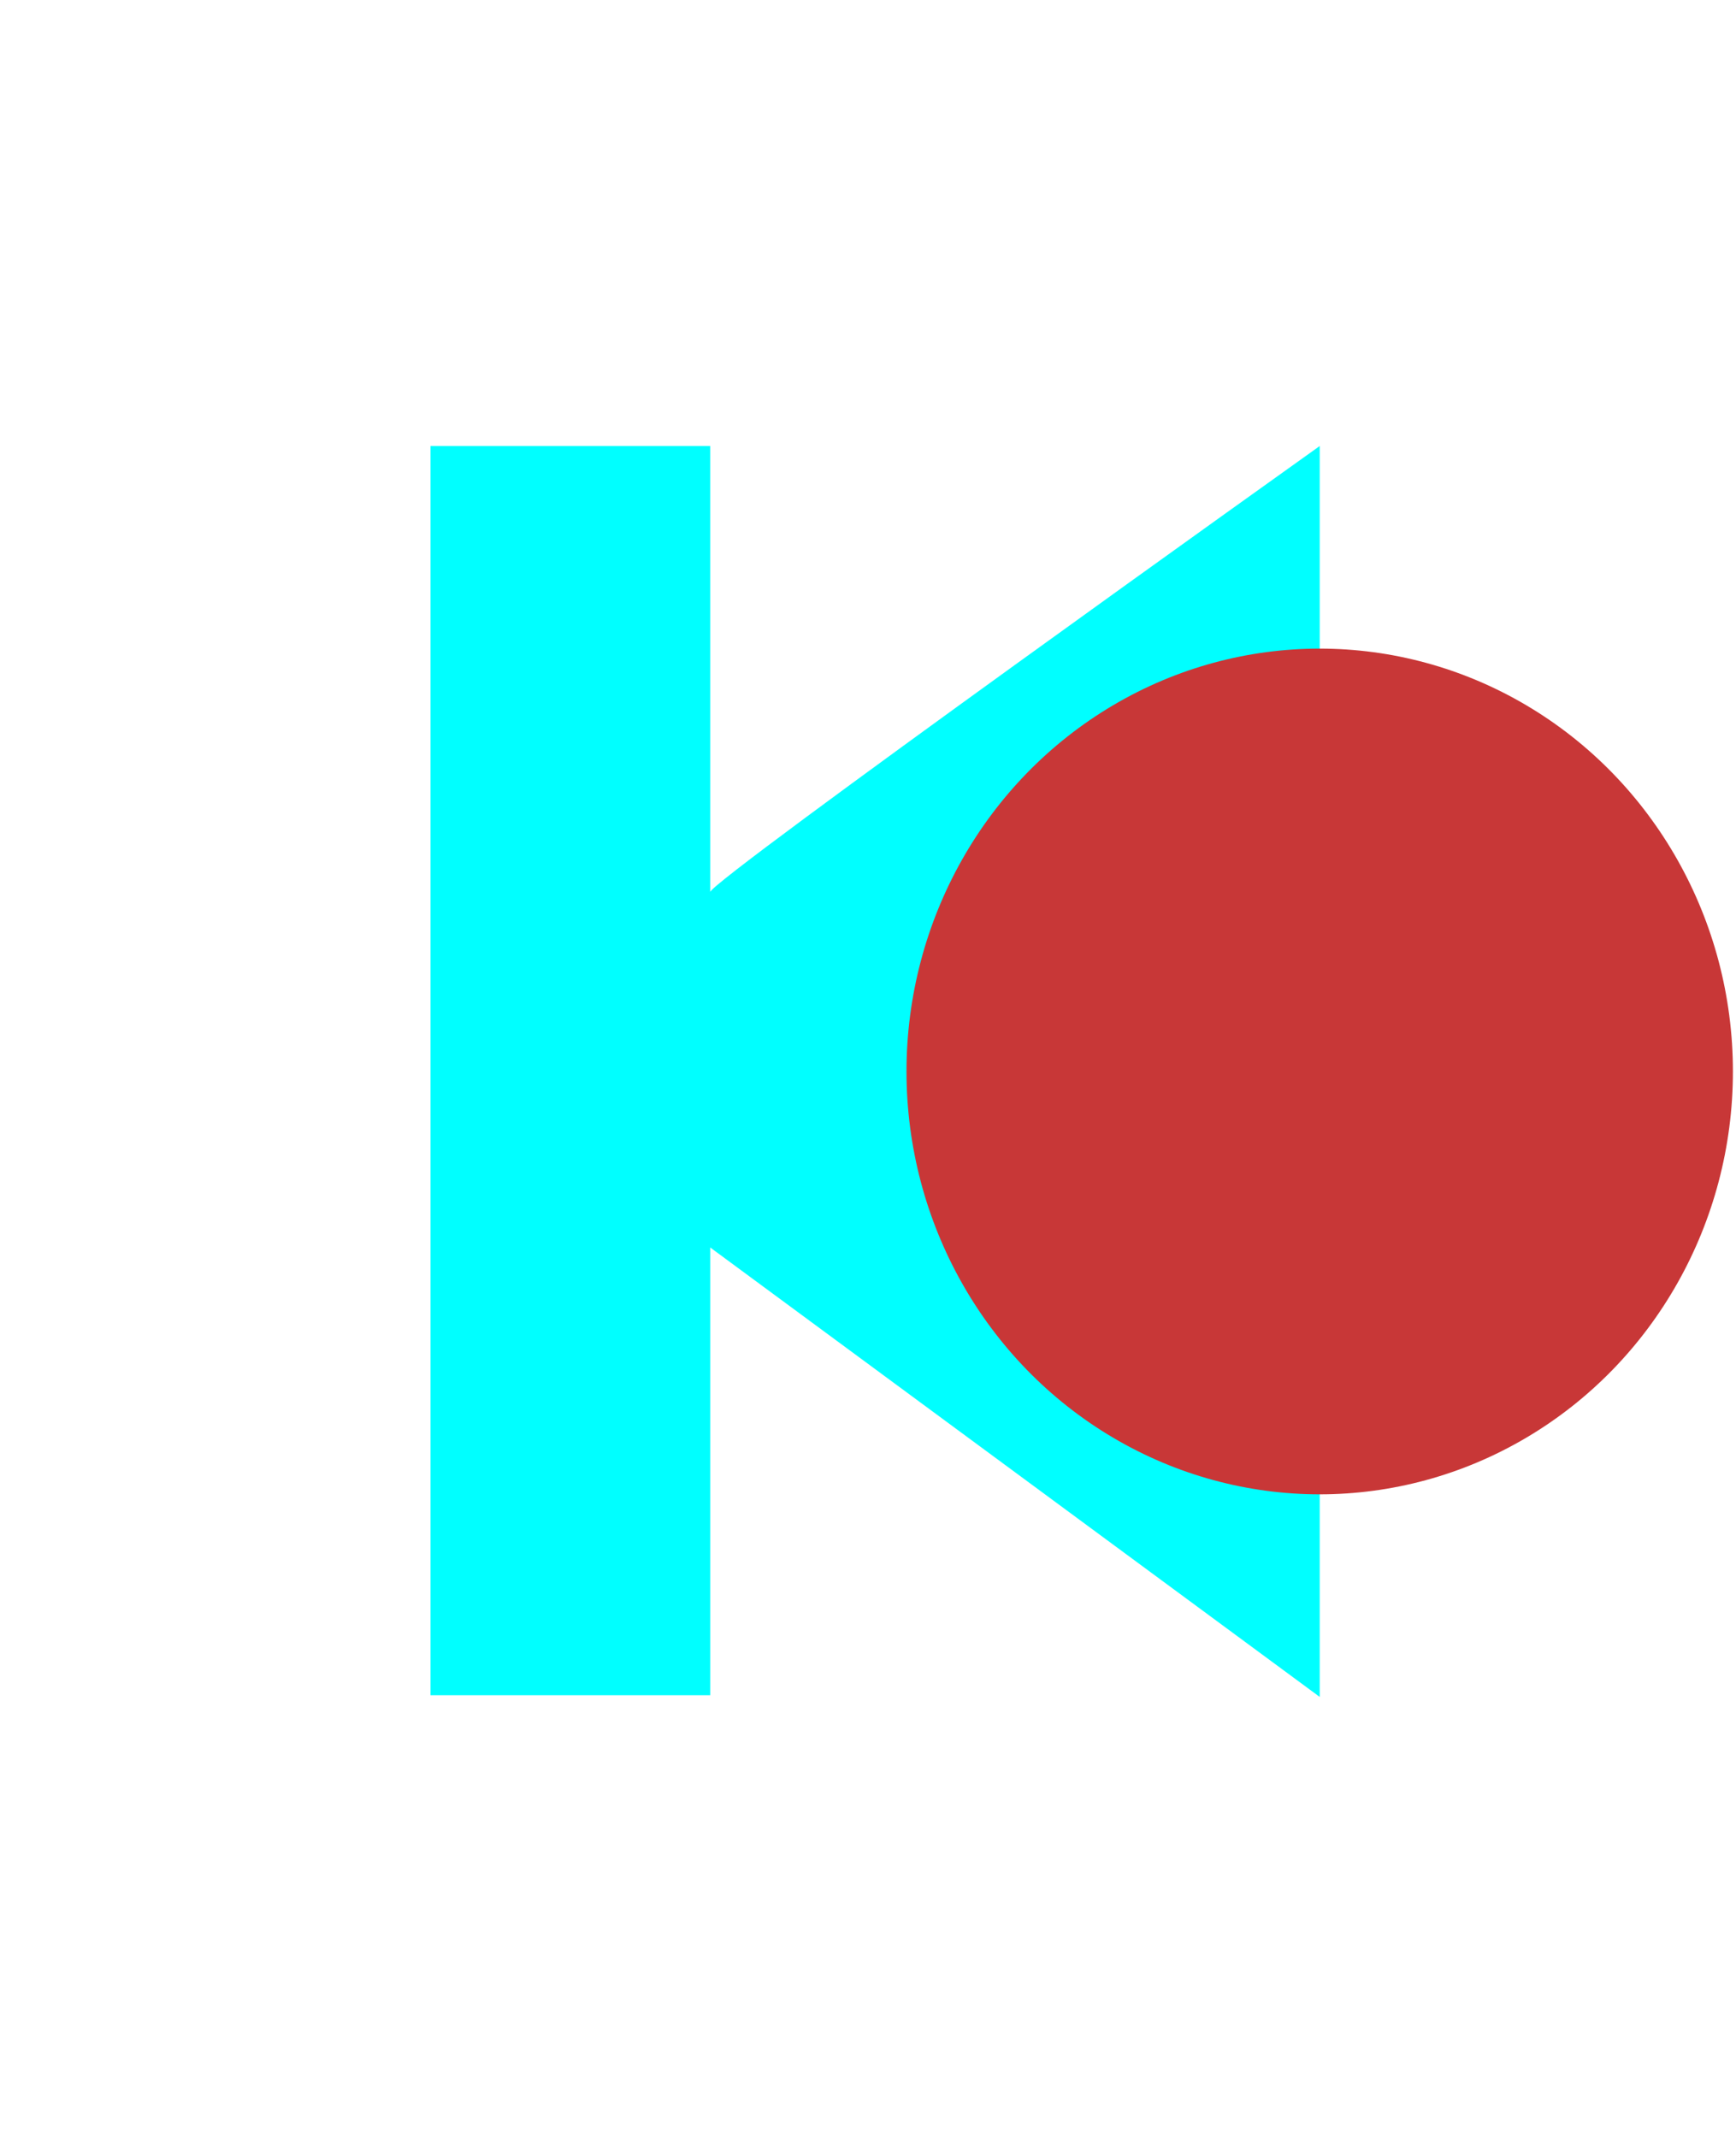 <?xml version="1.0" encoding="UTF-8" standalone="no"?>
<!-- Created with Inkscape (http://www.inkscape.org/) -->

<svg
   width="121.53mm"
   height="149.615mm"
   viewBox="0 0 121.53 149.615"
   version="1.1"
   id="svg5"
   sodipodi:docname="ck-logo-mask.svg"
   xmlns:inkscape="http://www.inkscape.org/namespaces/inkscape"
   xmlns:sodipodi="http://sodipodi.sourceforge.net/DTD/sodipodi-0.dtd"
   xmlns="http://www.w3.org/2000/svg"
   xmlns:svg="http://www.w3.org/2000/svg">
  <sodipodi:namedview
     id="namedview7"
     pagecolor="#ffffff"
     bordercolor="#000000"
     borderopacity="0.25"
     inkscape:showpageshadow="2"
     inkscape:pageopacity="0.0"
     inkscape:pagecheckerboard="0"
     inkscape:deskcolor="#d1d1d1"
     inkscape:document-units="mm"
     showgrid="false"
     showguides="true"
     inkscape:zoom="2.2123078"
     inkscape:cx="339.69053"
     inkscape:cy="504.67662"
     inkscape:window-width="1878"
     inkscape:window-height="1051"
     inkscape:window-x="0"
     inkscape:window-y="0"
     inkscape:window-maximized="1"
     inkscape:current-layer="g2930">
    <sodipodi:guide
       position="-106.114,124.739"
       orientation="0,-1"
       id="guide559"
       inkscape:locked="false" />
    <sodipodi:guide
       position="7.503,24.756"
       orientation="0,-1"
       id="guide561"
       inkscape:locked="false" />
    <sodipodi:guide
       position="228.755,170.424"
       orientation="1,0"
       id="guide563"
       inkscape:locked="false" />
    <sodipodi:guide
       position="-120.226,74.748"
       orientation="0,-1"
       id="guide676"
       inkscape:locked="false" />
    <sodipodi:guide
       position="-27.898,149.615"
       orientation="0,-1"
       id="guide707"
       inkscape:locked="false" />
    <sodipodi:guide
       position="22.203,-2.7085563e-05"
       orientation="0,-1"
       id="guide709"
       inkscape:locked="false" />
    <sodipodi:guide
       position="-107.549,149.615"
       orientation="1,0"
       id="guide711"
       inkscape:locked="false" />
    <sodipodi:guide
       position="-117.356,157.508"
       orientation="1,0"
       id="guide797"
       inkscape:locked="false" />
    <sodipodi:guide
       position="219.666,158.943"
       orientation="1,0"
       id="guide860"
       inkscape:locked="false" />
    <sodipodi:guide
       position="-41.053,199.606"
       orientation="0,755.906"
       id="guide862"
       inkscape:locked="false" />
    <sodipodi:guide
       position="158.947,199.606"
       orientation="1122.52,0"
       id="guide864"
       inkscape:locked="false" />
    <sodipodi:guide
       position="158.947,-97.394"
       orientation="0,-755.906"
       id="guide866"
       inkscape:locked="false" />
    <sodipodi:guide
       position="-41.053,-97.394"
       orientation="-1122.52,0"
       id="guide868"
       inkscape:locked="false" />
    <sodipodi:guide
       position="121.53,149.615"
       orientation="0,-1"
       id="guide3008"
       inkscape:locked="false" />
    <sodipodi:guide
       position="30.138,130.719"
       orientation="1,0"
       id="guide3187"
       inkscape:locked="false" />
    <sodipodi:guide
       position="-72.148,244.335"
       orientation="0,-1"
       id="guide3500"
       inkscape:locked="false" />
    <sodipodi:guide
       position="-18.22,87.186"
       orientation="0,-1"
       id="guide3587"
       inkscape:locked="false" />
    <sodipodi:guide
       position="-15.677,62.31"
       orientation="0,-1"
       id="guide3589"
       inkscape:locked="false" />
    <sodipodi:guide
       position="-11.413,112.181"
       orientation="0,-1"
       id="guide3759"
       inkscape:locked="false" />
    <sodipodi:guide
       position="7.503,12.199"
       orientation="0,-1"
       id="guide3804"
       inkscape:locked="false" />
    <sodipodi:guide
       position="12.478,137.296"
       orientation="0,-1"
       id="guide3806"
       inkscape:locked="false" />
    <sodipodi:guide
       position="21.316,30.975"
       orientation="0,-1"
       id="guide4051"
       inkscape:locked="false" />
    <sodipodi:guide
       position="49.003,118.4"
       orientation="0,-1"
       id="guide4080"
       inkscape:locked="false" />
    <sodipodi:guide
       position="57.214,-57.14"
       orientation="0,-1"
       id="guide7181"
       inkscape:locked="false" />
    <sodipodi:guide
       position="-1.3897045e-06,105.821"
       orientation="1,0"
       id="guide7189"
       inkscape:locked="false" />
    <sodipodi:guide
       position="49.719,56.091"
       orientation="1,0"
       id="guide664"
       inkscape:locked="false" />
    <sodipodi:guide
       position="46.693,36.776"
       orientation="1,0"
       id="guide821"
       inkscape:locked="false" />
  </sodipodi:namedview>
  <defs
     id="defs2">
    <inkscape:perspective
       sodipodi:type="inkscape:persp3d"
       inkscape:vp_x="0 : 74.807345 : 1"
       inkscape:vp_y="0 : 1000 : 0"
       inkscape:vp_z="121.5299 : 74.807345 : 1"
       inkscape:persp3d-origin="60.76495 : 49.871563 : 1" />
    <inkscape:path-effect
       effect="powerclip"
       id="path-effect650"
       is_visible="true"
       lpeversion="1"
       inverse="true"
       flatten="false"
       hide_clip="false"
       message="Use fill-rule evenodd on &lt;b&gt;fill and stroke&lt;/b&gt; dialog if no flatten result after convert clip to paths." />
    <inkscape:path-effect
       effect="powerclip"
       id="path-effect15687"
       is_visible="true"
       lpeversion="1"
       inverse="true"
       flatten="false"
       hide_clip="false"
       message="Use fill-rule evenodd on &lt;b&gt;fill and stroke&lt;/b&gt; dialog if no flatten result after convert clip to paths." />
    <clipPath
       clipPathUnits="userSpaceOnUse"
       id="clipPath15679">
      <path
         style="display:block;fill:#002b22;fill-opacity:1;stroke-width:0.265"
         d="M 91.333,106.189 V 87.365 c 0,-6.159 0,-6.159 -10.318,-6.159 -10.82,0 -10.82,0 -10.82,6.159 v 12.617 24.816 25.175 12.353 c 0,6.304 0,6.423 10.82,6.423 10.318,0 10.318,-0.12 10.318,-6.423 v -18.748 c 0,0 20.513,12.595 36.672,21.866 5.436,3.186 5.436,-3.033 5.436,-3.033 v -12.438 c 0,-6.458 0,-6.458 -5.436,-6.458 -36.672,0.064 -36.672,-37.326 0,-37.326 5.436,0 5.436,0 5.436,-6.207 v -12.558 c 0,0 -1e-5,-6.219 -5.641,-3.1 -16.097,9.46 -36.467,21.864 -36.467,21.864 z"
         id="path15681"
         sodipodi:nodetypes="cccccccccccccccccccc"
         mask="none" />
    </clipPath>
    <clipPath
       clipPathUnits="userSpaceOnUse"
       id="clipath_lpe_path-effect650">
      <path
         style="display:none;fill:#002b22;fill-opacity:1;stroke-width:0.265"
         d="M 91.333,106.189 V 87.365 c 0,-6.159 0,-6.159 -10.318,-6.159 -10.82,0 -10.82,0 -10.82,6.159 v 12.617 24.816 25.175 12.353 c 0,6.304 0,6.423 10.82,6.423 10.318,0 10.318,-0.12 10.318,-6.423 v -18.748 c 0,0 20.513,12.595 36.672,21.866 5.436,3.186 5.436,-3.033 5.436,-3.033 v -12.438 c 0,-6.458 0,-6.458 -5.436,-6.458 -36.672,0.064 -36.672,-37.326 0,-37.326 5.436,0 5.436,0 5.436,-6.207 v -12.558 c 0,0 -1e-5,-6.219 -5.641,-3.1 -16.097,9.46 -36.467,21.864 -36.467,21.864 z"
         id="path652"
         sodipodi:nodetypes="cccccccccccccccccccc"
         mask="none" />
      <path
         id="lpe_path-effect650"
         style="display:inline;fill:#002b22;fill-opacity:1;stroke-width:0.265"
         class="powerclip"
         d="M 36.053,44.991 H 167.583 V 204.606 H 36.053 Z M 91.333,106.189 V 87.365 c 0,-6.159 0,-6.159 -10.318,-6.159 -10.82,0 -10.82,0 -10.82,6.159 v 12.617 24.816 25.175 12.353 c 0,6.304 0,6.423 10.82,6.423 10.318,0 10.318,-0.12 10.318,-6.423 v -18.748 c 0,0 20.513,12.595 36.672,21.866 5.436,3.186 5.436,-3.033 5.436,-3.033 v -12.438 c 0,-6.458 0,-6.458 -5.436,-6.458 -36.672,0.064 -36.672,-37.326 0,-37.326 5.436,0 5.436,0 5.436,-6.207 v -12.558 c 0,0 -1e-5,-6.219 -5.641,-3.1 -16.097,9.46 -36.467,21.864 -36.467,21.864 z" />
    </clipPath>
  </defs>
  <g
     inkscape:label="Layer 1"
     inkscape:groupmode="layer"
     id="layer1"
     transform="translate(-41.053,-49.991)">
    <rect
       style="display:none;fill:#0000ff;fill-rule:evenodd;stroke-width:0.265"
       id="rect657"
       width="96.24"
       height="96.013"
       x="59.626"
       y="76.445"
       ry="8.3751702e-06" />
    <path
       style="display:none;fill:#ffff00;fill-opacity:1;fill-rule:evenodd;stroke-width:0.263"
       id="rect6060"
       width="121.53"
       height="149.615"
       x="41.053"
       y="49.991"
       ry="8.3751702e-06"
       mask="none"
       clip-path="url(#clipPath15679)"
       inkscape:path-effect="#path-effect15687"
       d="M 41.053,49.991 H 162.583 c 10e-6,0 10e-6,4e-6 10e-6,9e-6 V 199.606 c 0,1e-5 0,1e-5 -10e-6,1e-5 H 41.053 c -5e-6,0 -8e-6,0 -8e-6,-1e-5 V 49.991 c 0,-5e-6 3e-6,-9e-6 8e-6,-9e-6 z"
       sodipodi:type="rect" />
    <path
       id="path382"
       style="display:none;fill:#ff00ff;stroke-width:0.471"
       d="m 169.759,124.798 a 36.318,32.949 0 0 1 -36.318,32.949 36.318,32.949 0 0 1 -36.318,-32.949 36.318,32.949 0 0 1 36.318,-32.949 36.318,32.949 0 0 1 36.318,32.949 z" />
    <path
       style="display:none;fill:#ff6600;fill-opacity:1;fill-rule:evenodd;stroke-width:0.263"
       id="path646"
       width="121.53"
       height="149.615"
       x="41.053"
       y="49.991"
       ry="8.3751702e-06"
       mask="none"
       clip-path="url(#clipath_lpe_path-effect650)"
       inkscape:path-effect="#path-effect650"
       d="M 41.053,49.991 H 162.583 c 10e-6,0 10e-6,4e-6 10e-6,9e-6 V 199.606 c 0,1e-5 0,1e-5 -10e-6,1e-5 H 41.053 c -5e-6,0 -8e-6,0 -8e-6,-1e-5 V 49.991 c 0,-5e-6 3e-6,-9e-6 8e-6,-9e-6 z"
       sodipodi:type="rect" />
  </g>
  <g
     inkscape:groupmode="layer"
     id="layer2"
     inkscape:label="Layer 2">
    <path
       style="display:inline;fill:#00ffff;stroke-width:0.265"
       d="m 49.719,62.429 c 0,-0.777 42.669,-31.215 42.669,-31.215 v 5.86 l 3e-6,8.318 -3e-6,17.156 c 0,0 -28.92,12.234 -28.927,12.318 -0.008,0.102 28.927,12.438 28.927,12.438 V 118.759 L 84.607,113.023 49.719,87.305 V 118.639 H 30.138 V 31.215 h 19.58 z"
       id="path770"
       sodipodi:nodetypes="ccccccccccccccc" />
    <ellipse
       style="fill:#c83737;stroke-width:0.132"
       id="path875"
       cx="92.387"
       cy="74.987"
       rx="28.927"
       ry="29.594" />
  </g>
</svg>
